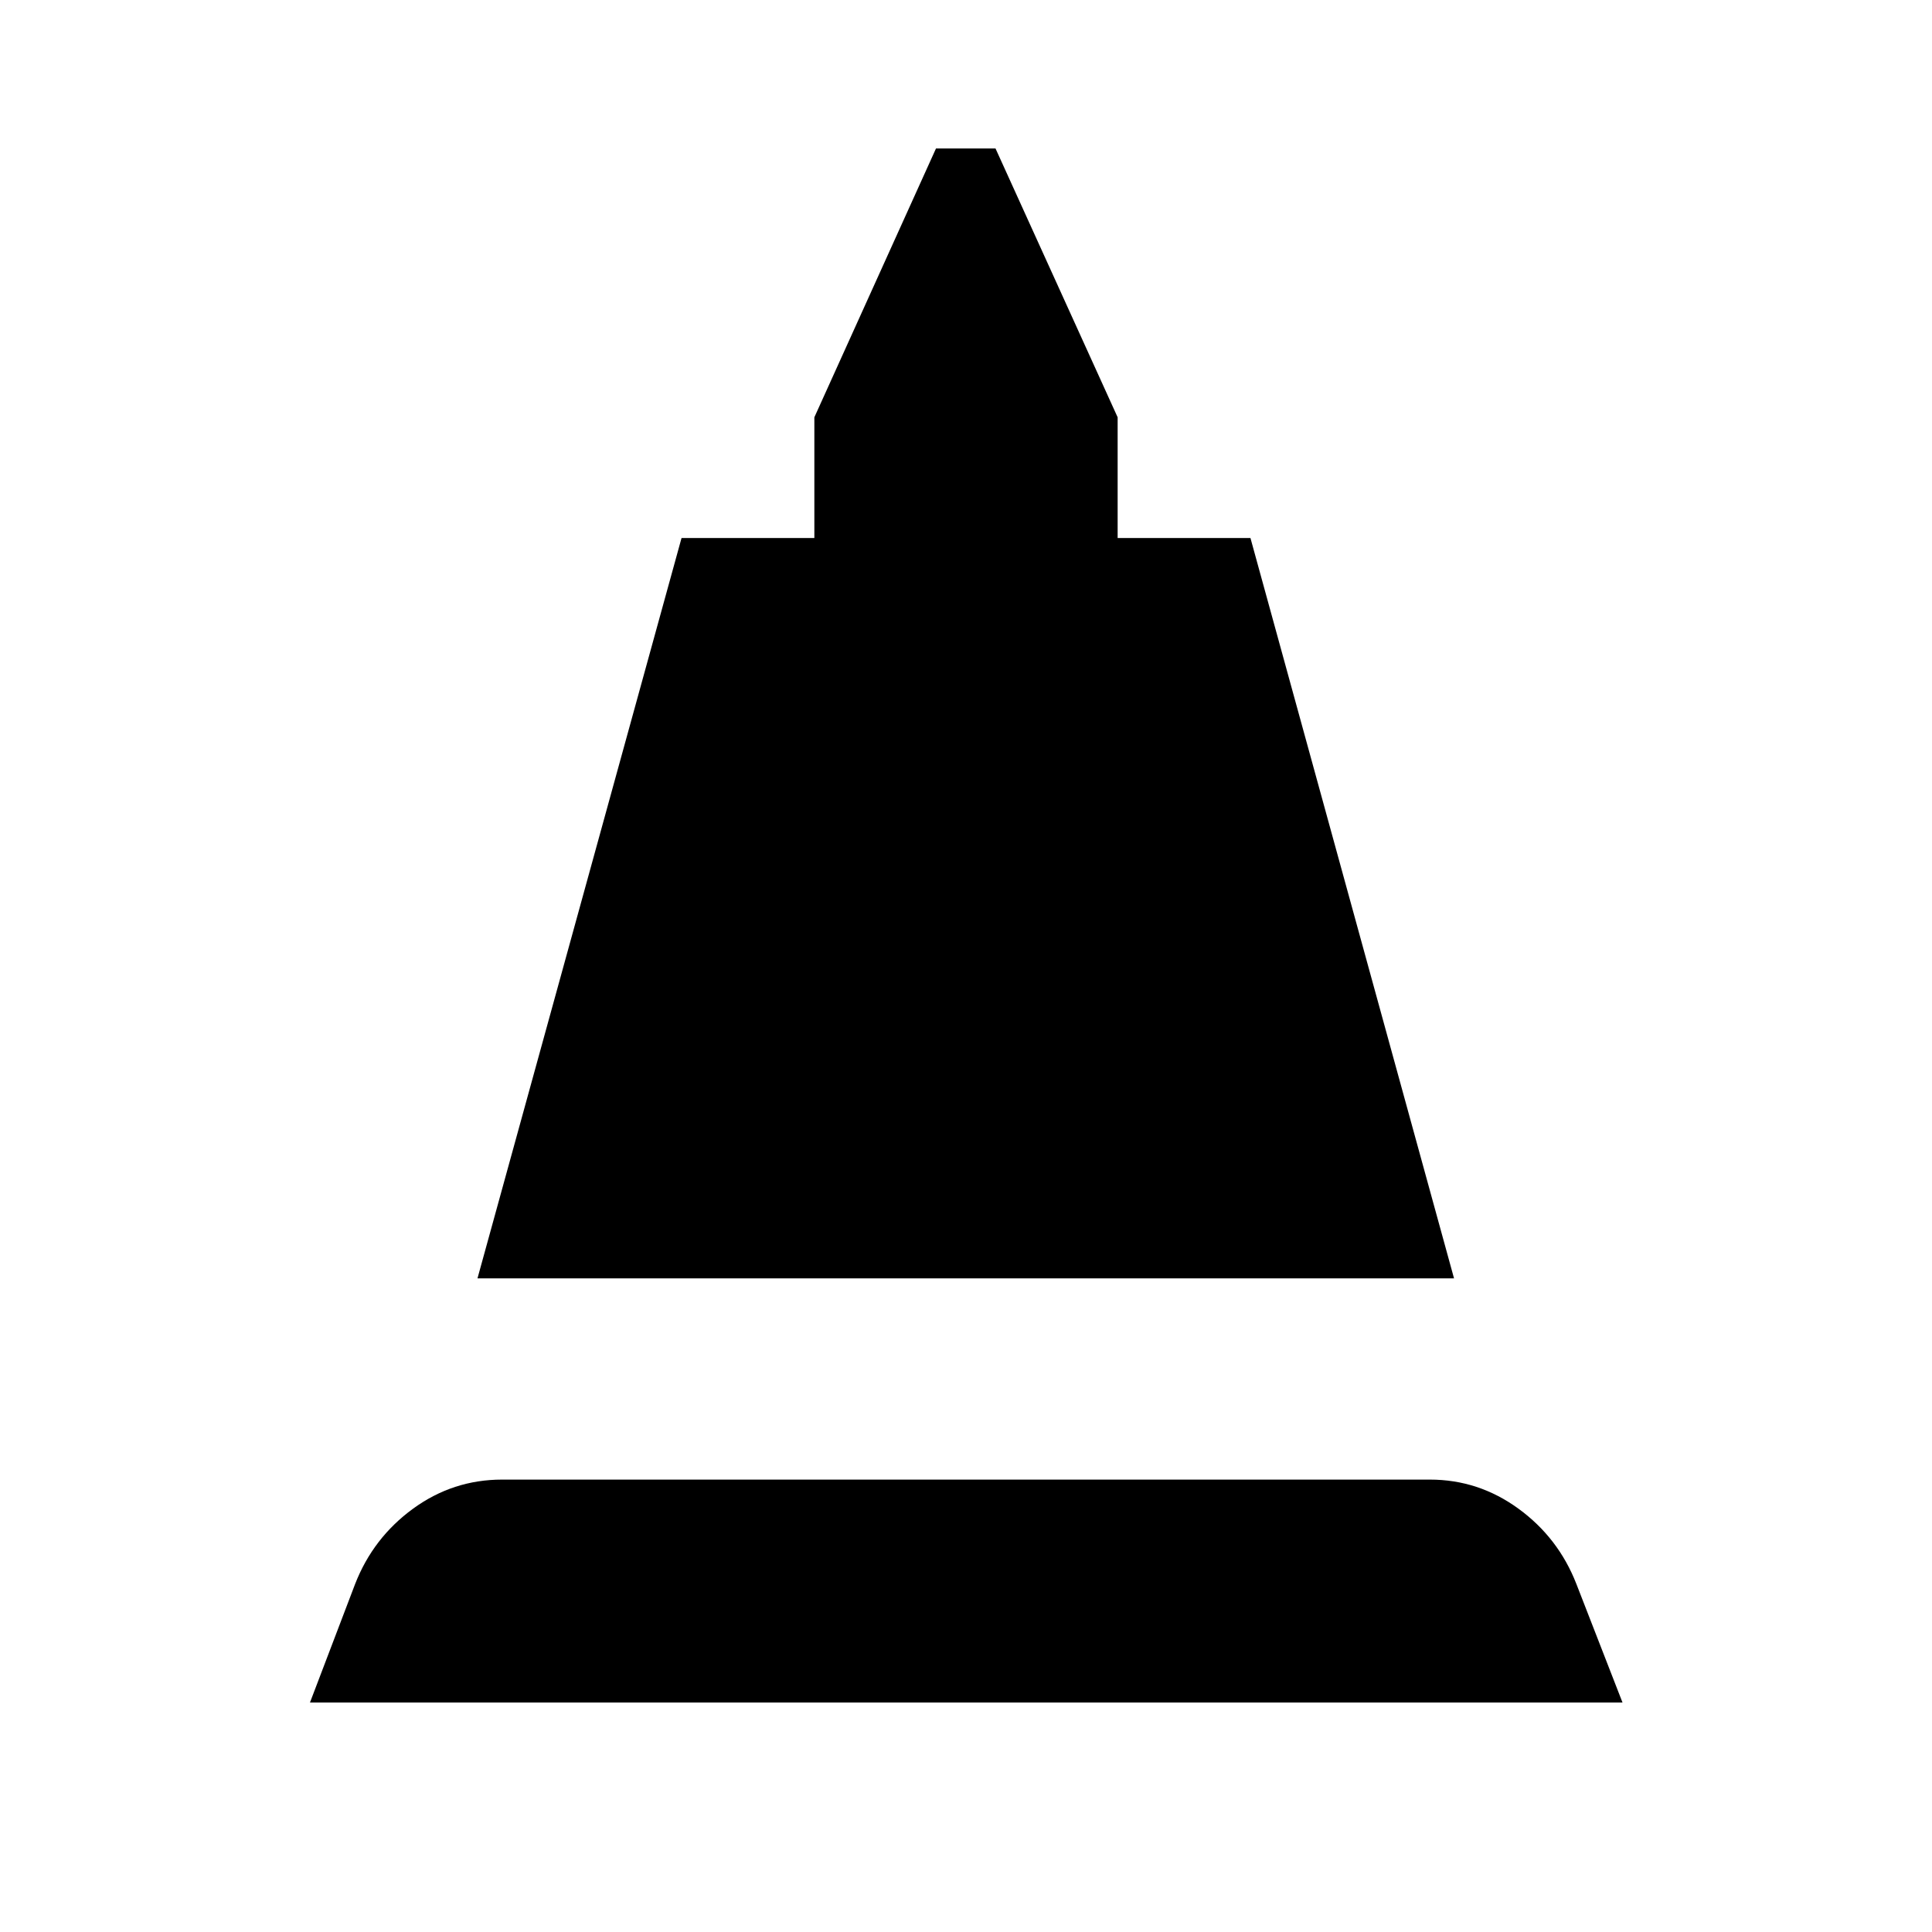<svg xmlns="http://www.w3.org/2000/svg" width="48" height="48" viewBox="0 -960 960 960"><path d="m237.26-324.8 101.39-367.85h66v-60l60.44-133.57h29.58l60.68 133.57v60h66L722.5-324.8H237.26Zm-83.24 210.78 22.44-58.91q8.95-22.96 28.79-37.42 19.84-14.45 44.27-14.45h460.96q24.19 0 44.03 14.45 19.84 14.46 28.79 37.42l22.92 58.91h-652.2Z"/></svg>
